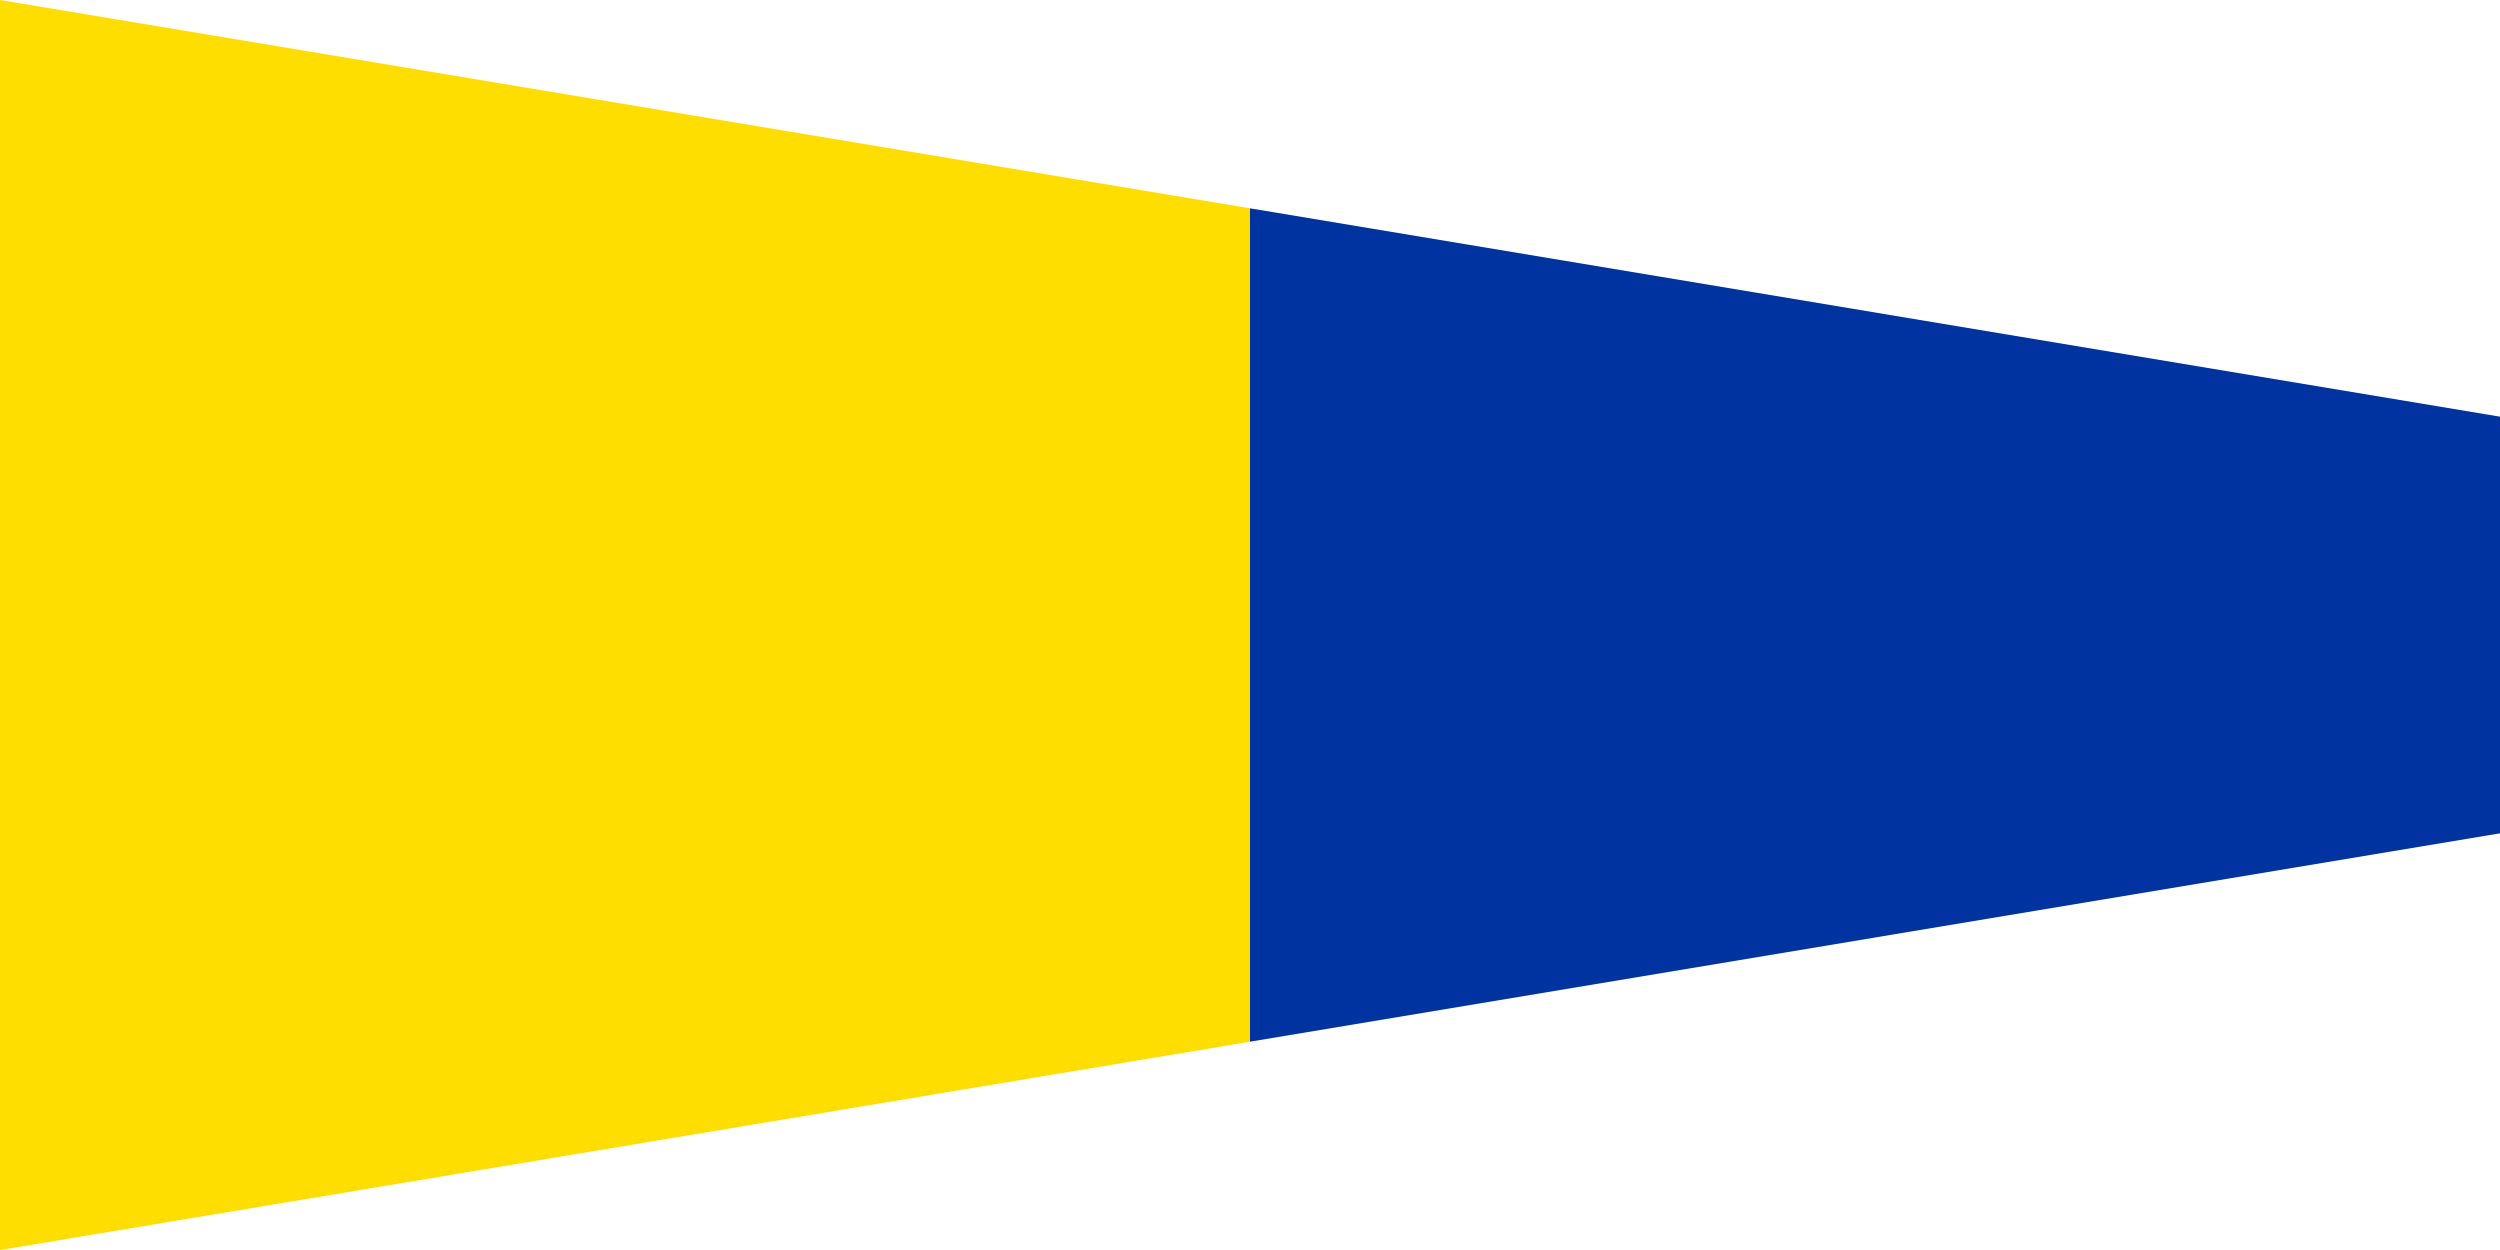 <?xml version="1.0" encoding="UTF-8" ?>
<svg xmlns="http://www.w3.org/2000/svg" viewBox="0 0 180 90">
<path d="M0,0L90,15V75L0,90Z" fill="#FEDD00"/>
<path d="M90,15L180,30V60L90,75Z" fill="#0032A0"/>
</svg>